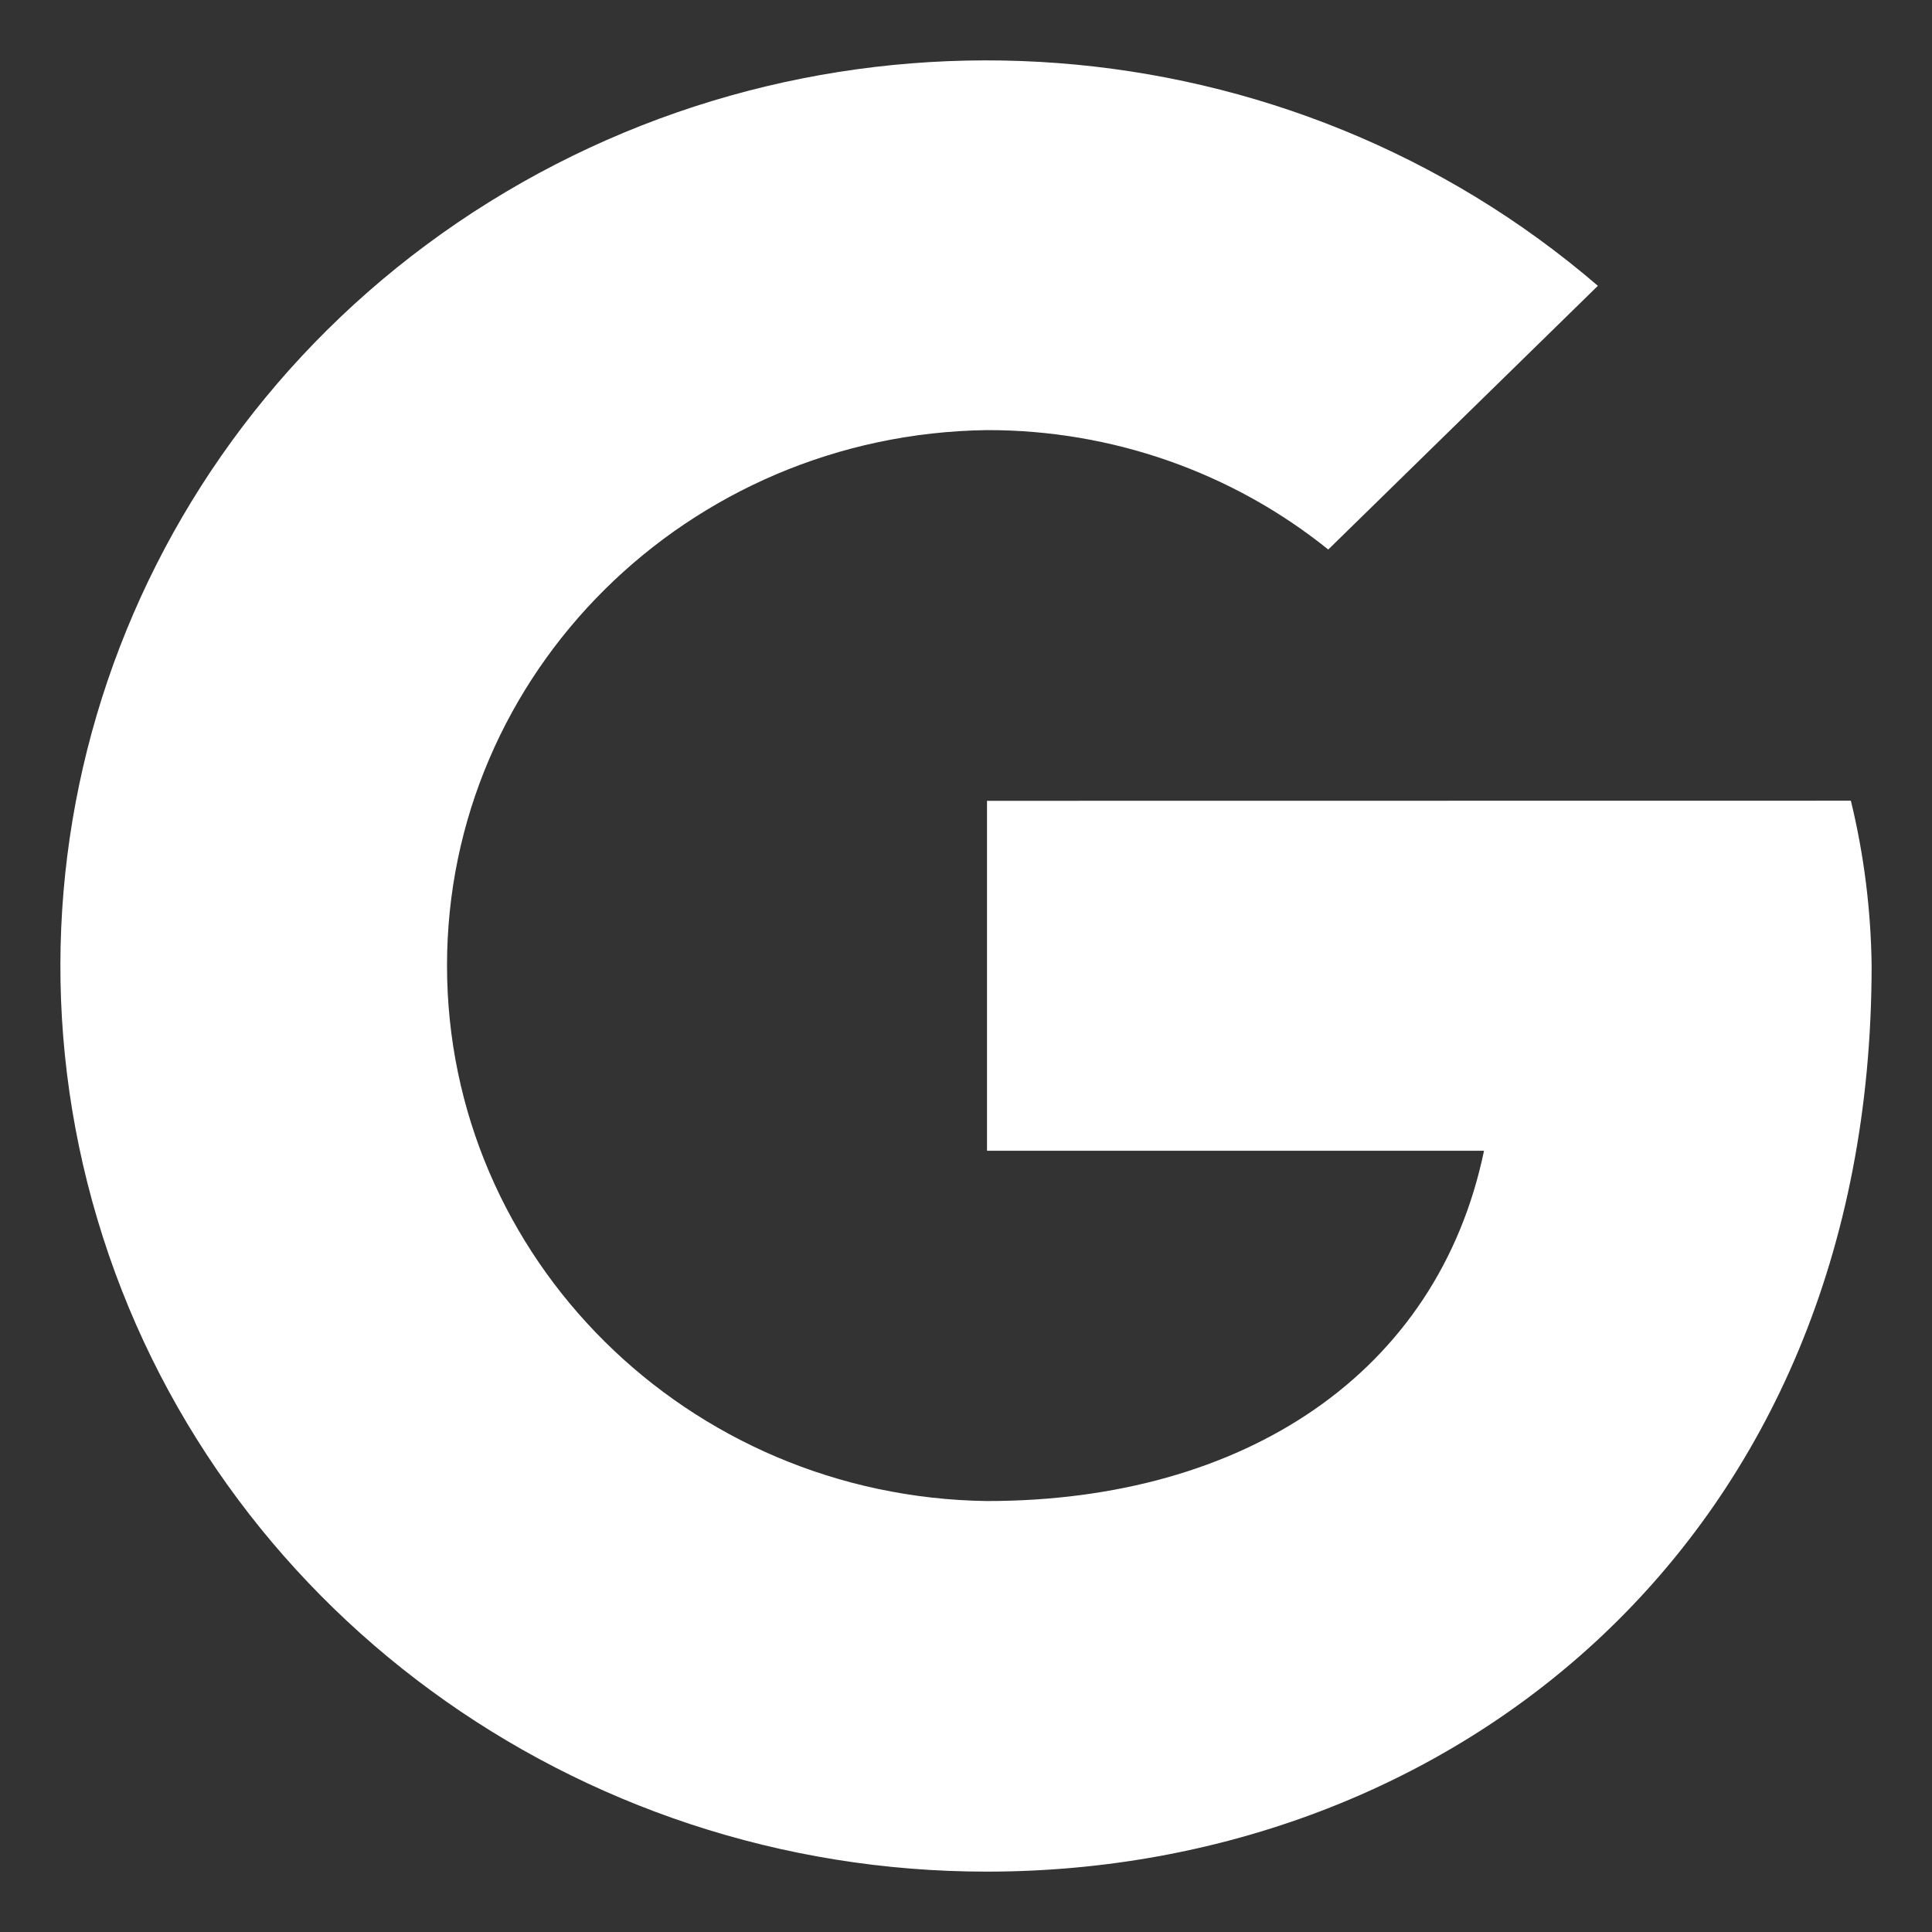 <svg width="16" height="16" viewBox="0 0 16 16" fill="none" xmlns="http://www.w3.org/2000/svg">
<rect x="0" y="0" width="16" height="16" fill="#333333" stroke="none"/>
<path d="M8.174 6.632V9.53H12.29C11.907 11.373 10.304 12.431 8.174 12.431C5.694 12.397 3.702 10.422 3.702 7.996C3.702 5.571 5.694 3.595 8.174 3.562C9.205 3.56 10.204 3.91 11 4.551L13.233 2.367C10.672 0.165 6.931 -0.118 4.053 1.672C1.175 3.463 -0.147 6.896 0.807 10.099C1.761 13.301 4.764 15.502 8.174 15.5C12.011 15.5 15.5 12.771 15.5 7.996C15.494 7.536 15.437 7.078 15.328 6.631L8.174 6.632Z" fill="white"/>
</svg>
